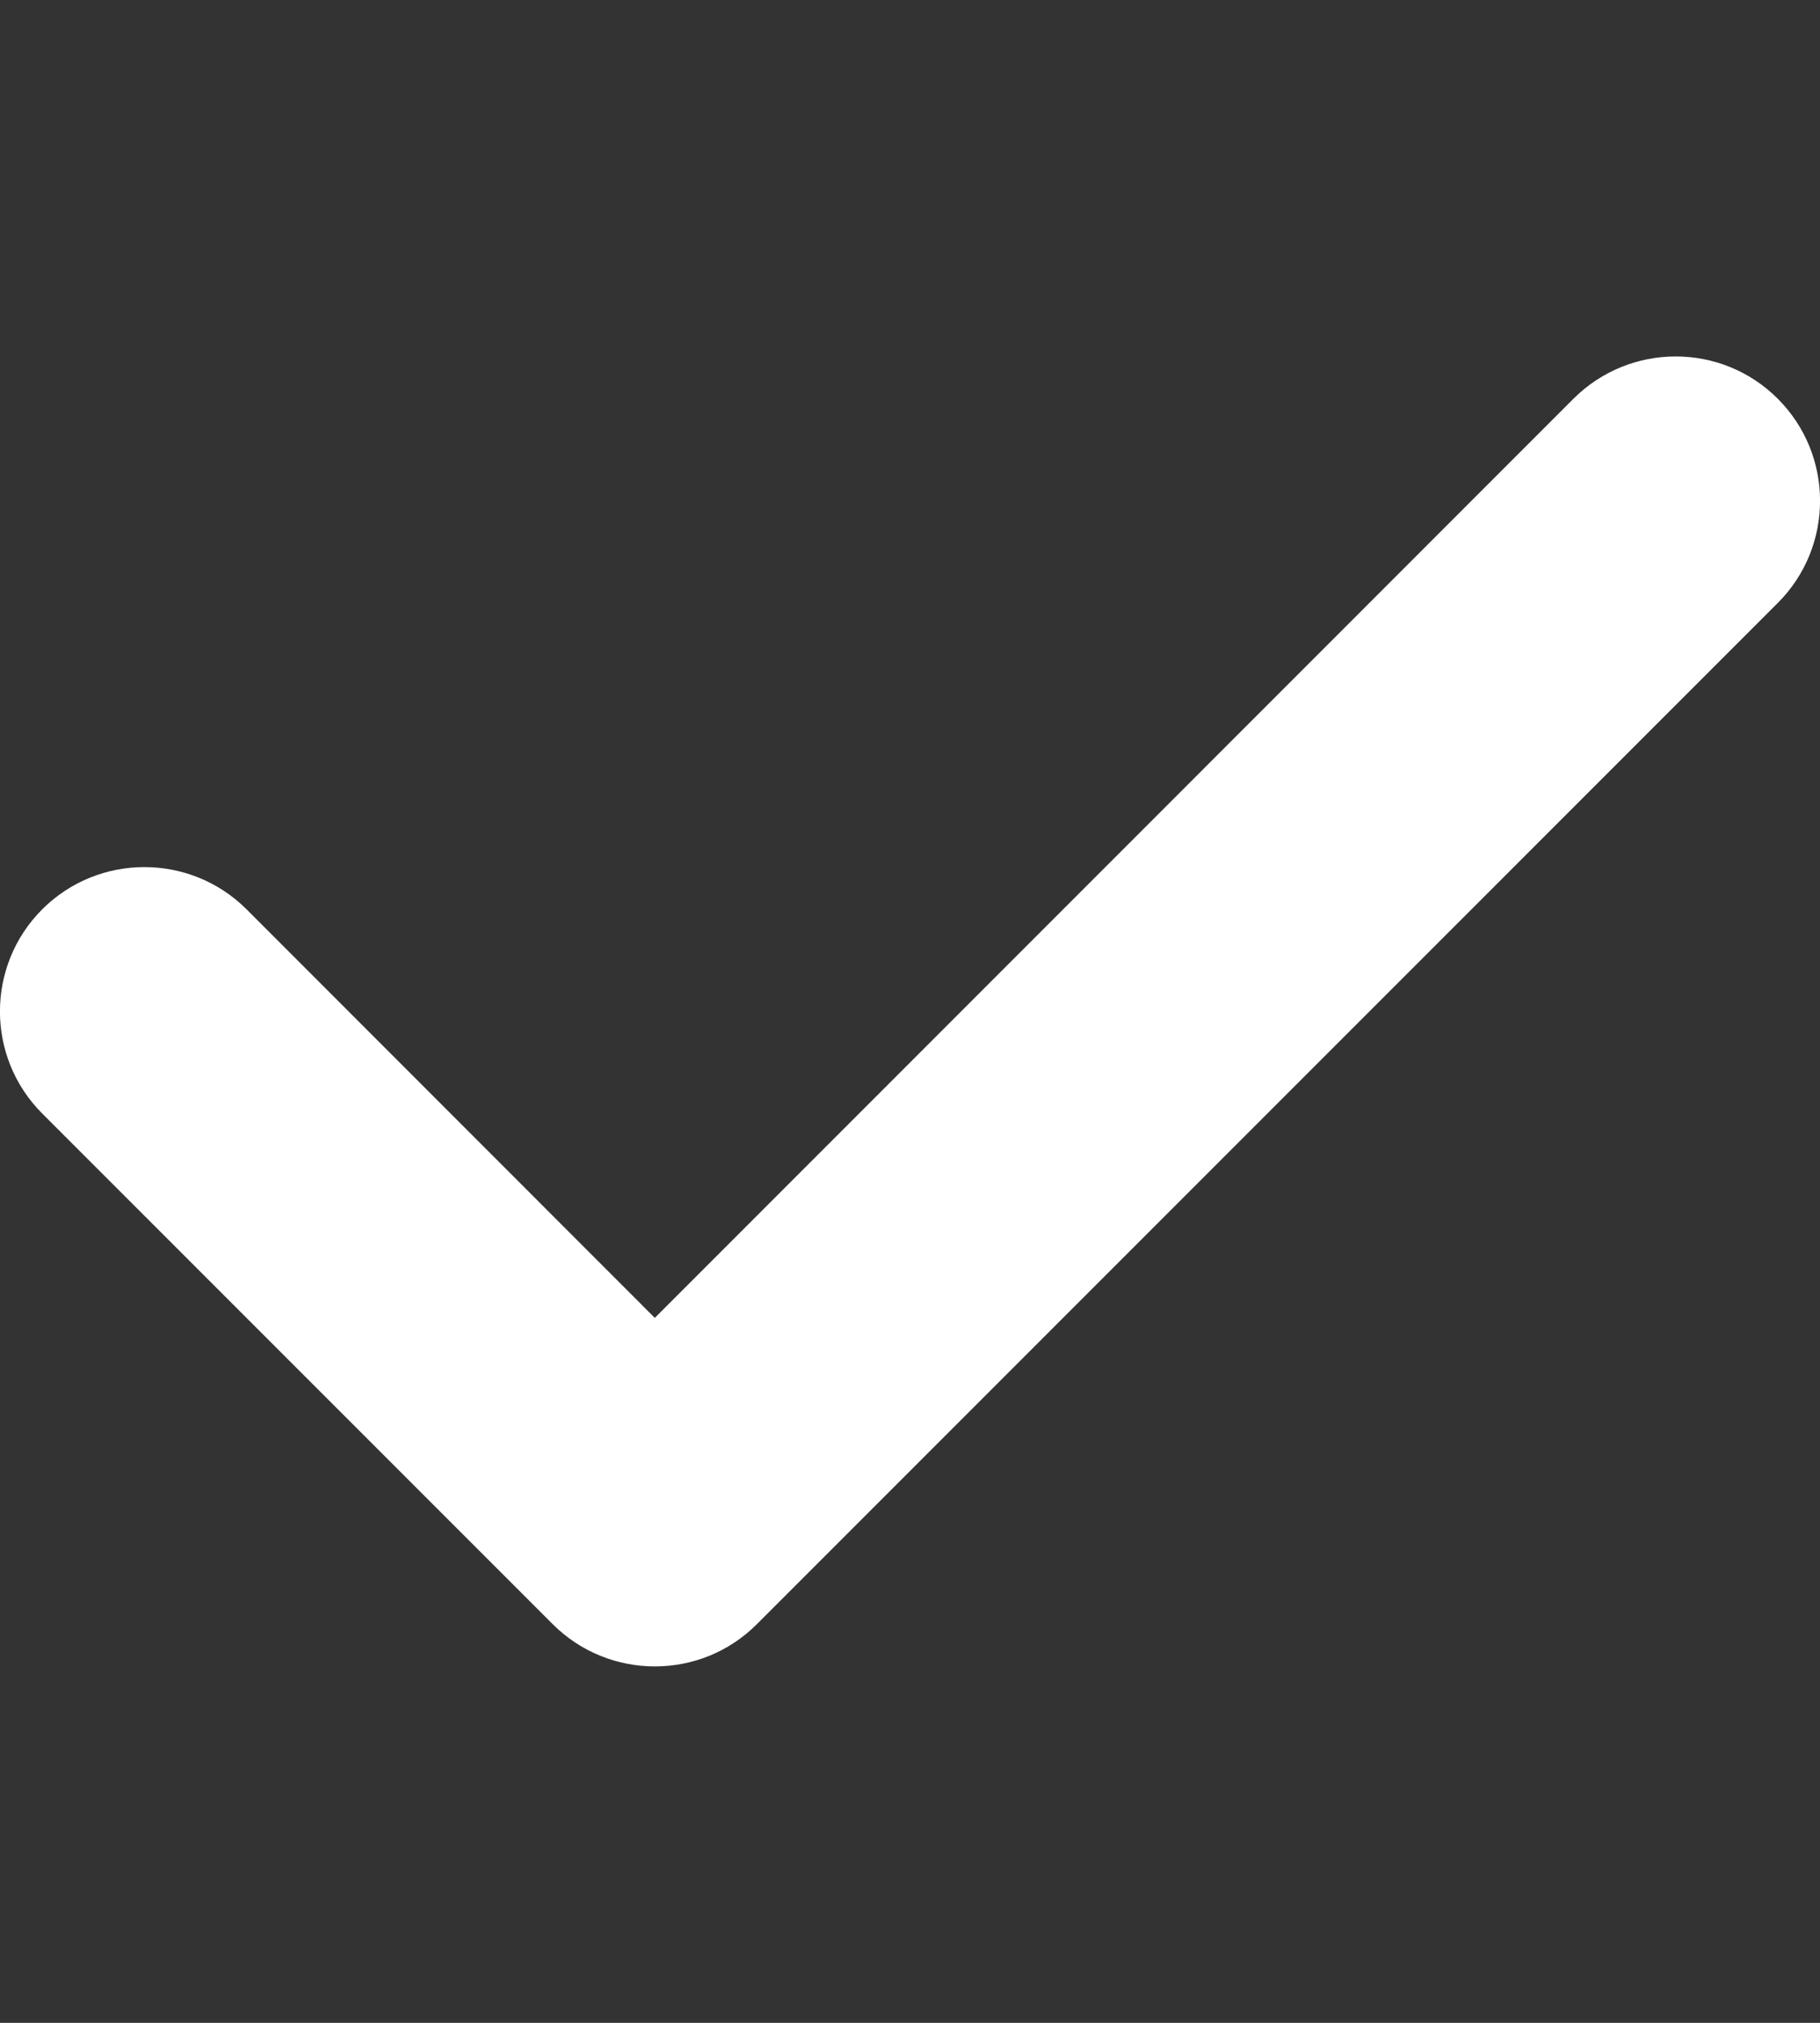<svg width="9" height="10" viewBox="0 0 9 10" fill="none" xmlns="http://www.w3.org/2000/svg">
<rect x="0" y="0" width="9" height="10" fill="#333333" stroke="none"/>
<path d="M8.791 1.971C8.512 1.692 8.06 1.693 7.781 1.971L3.238 6.515L1.219 4.495C0.94 4.217 0.488 4.217 0.209 4.495C-0.07 4.774 -0.07 5.226 0.209 5.505L2.733 8.029C2.872 8.168 3.055 8.238 3.238 8.238C3.421 8.238 3.603 8.169 3.743 8.029L8.791 2.981C9.07 2.702 9.07 2.25 8.791 1.971Z" fill="white"/>
</svg>

